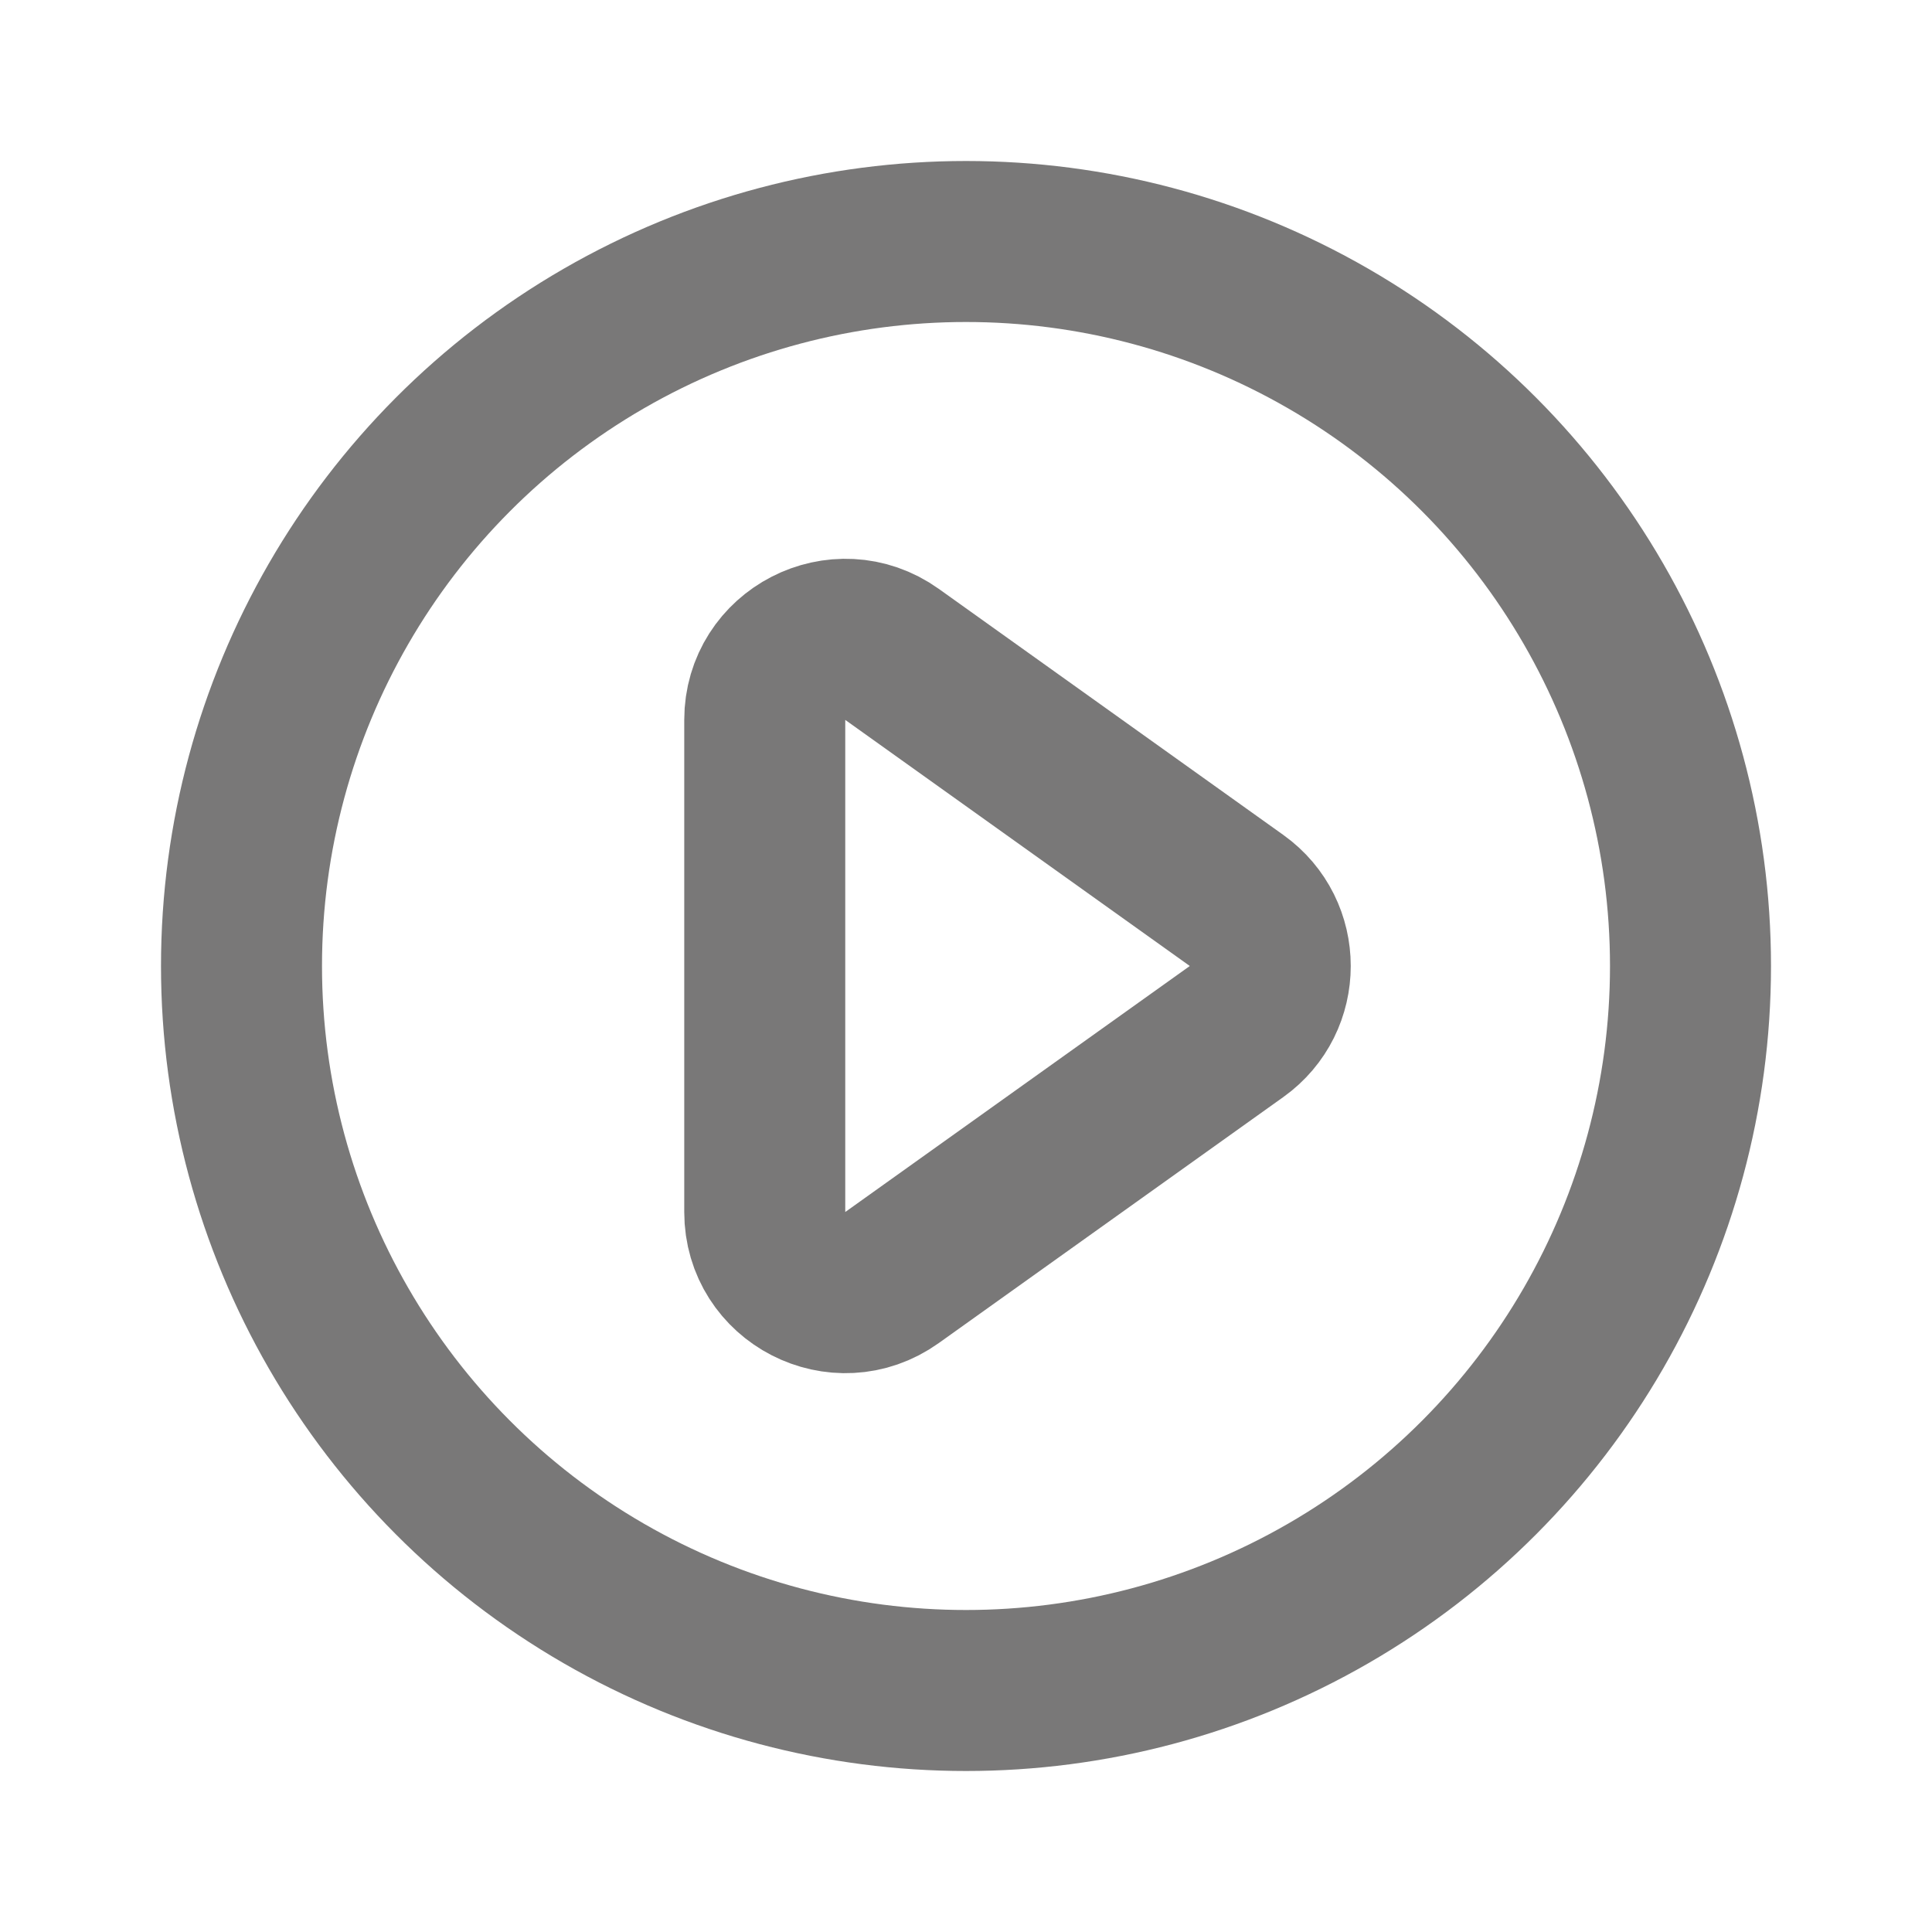 <?xml version="1.0" encoding="utf-8"?><!-- Uploaded to: SVG Repo, www.svgrepo.com, Generator: SVG Repo Mixer Tools -->
<svg width="800px" height="800px" viewBox="0 0 24 24" fill="none" xmlns="http://www.w3.org/2000/svg">
<circle cx="12" cy="12" r="9" stroke="rgb(121, 120, 120)" stroke-width="2" stroke-linecap="round" stroke-linejoin="round"/>
<path d="M9.5 15.057V8.943C9.5 8.13 10.419 7.657 11.081 8.129L15.361 11.186C15.919 11.585 15.919 12.415 15.361 12.814L11.081 15.87C10.419 16.343 9.5 15.87 9.5 15.057Z" stroke="rgb(121, 120, 120)" stroke-width="2" stroke-linecap="round" stroke-linejoin="round"/>
</svg>